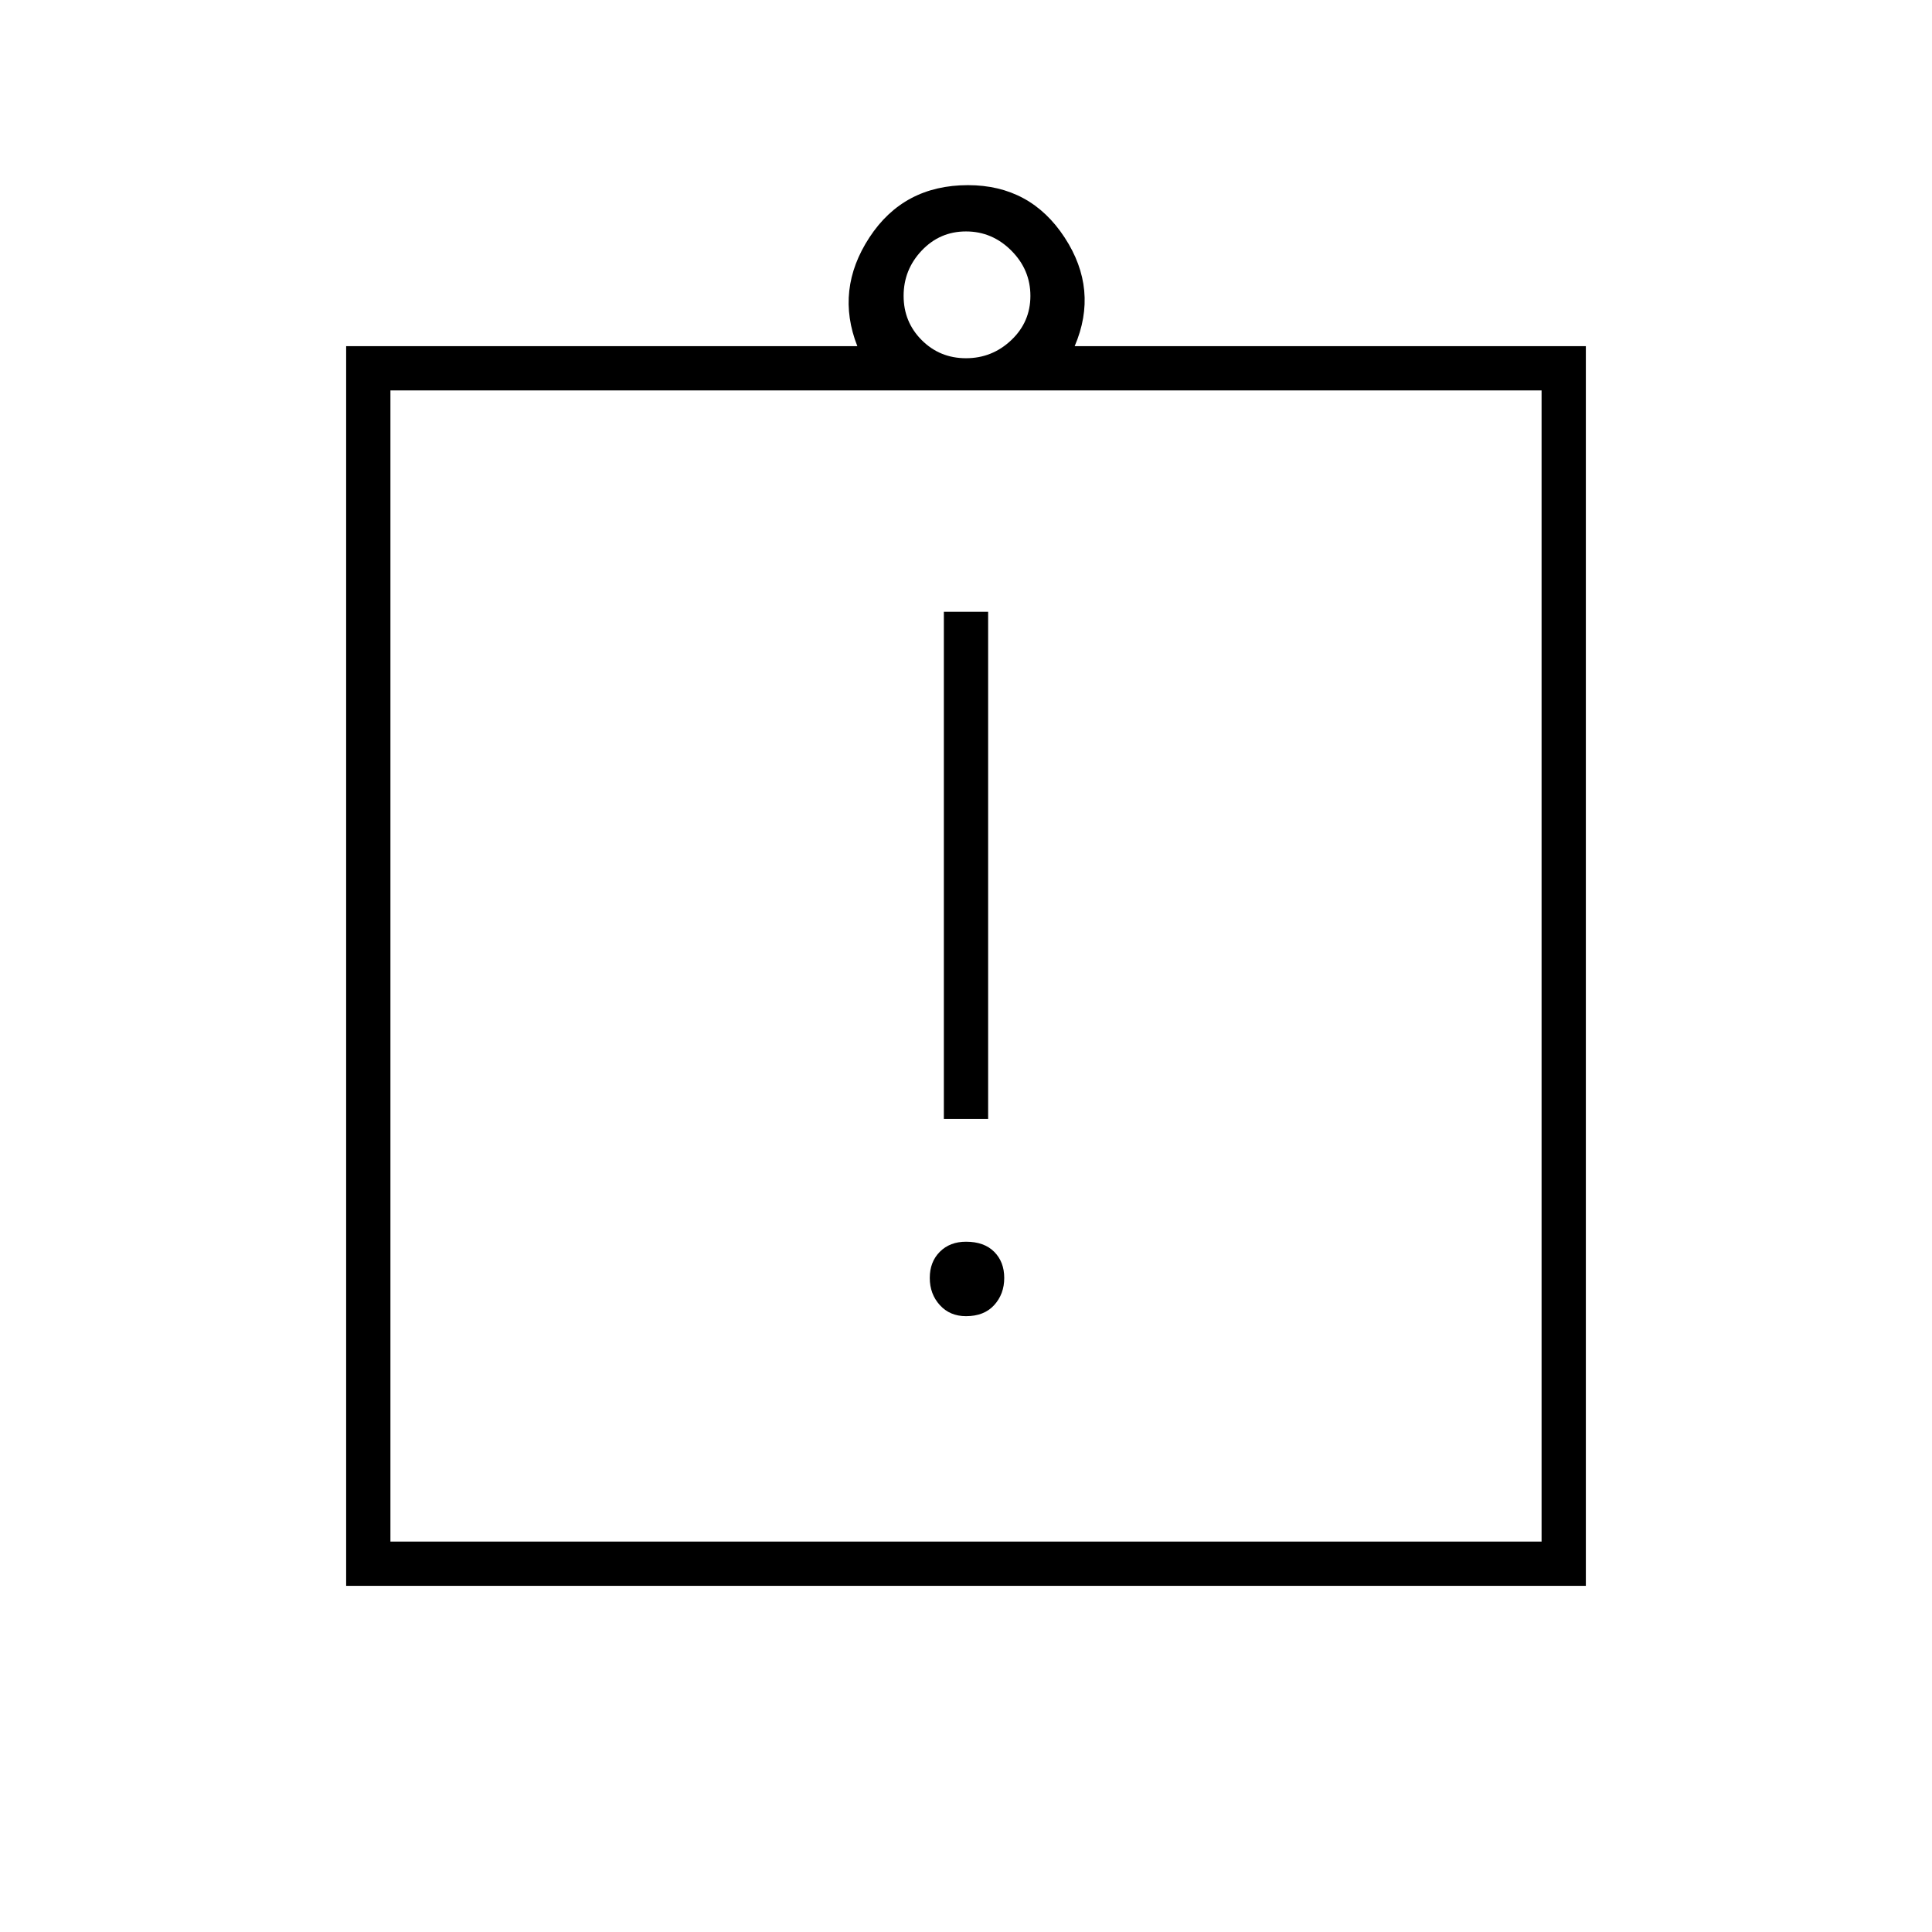 <svg xmlns="http://www.w3.org/2000/svg" width="48" height="48"><path d="M24 32.7q.45 0 .7-.275.25-.275.25-.675t-.25-.65q-.25-.25-.7-.25-.4 0-.65.25t-.25.65q0 .4.25.675t.65.275zm-.55-4.9h1.1V15.2h-1.1zM8.6 39.4V8.6h12.7q-.55-1.4.3-2.7.85-1.3 2.45-1.3 1.55 0 2.4 1.3.85 1.3.25 2.7h12.7v30.8zM24 8.9q.65 0 1.125-.45t.475-1.1q0-.65-.475-1.125T24 5.75q-.65 0-1.1.475-.45.475-.45 1.125t.45 1.1q.45.45 1.1.45zm14.3 29.4V9.7H9.7v28.6zM9.7 9.65V38.2z"/></svg>